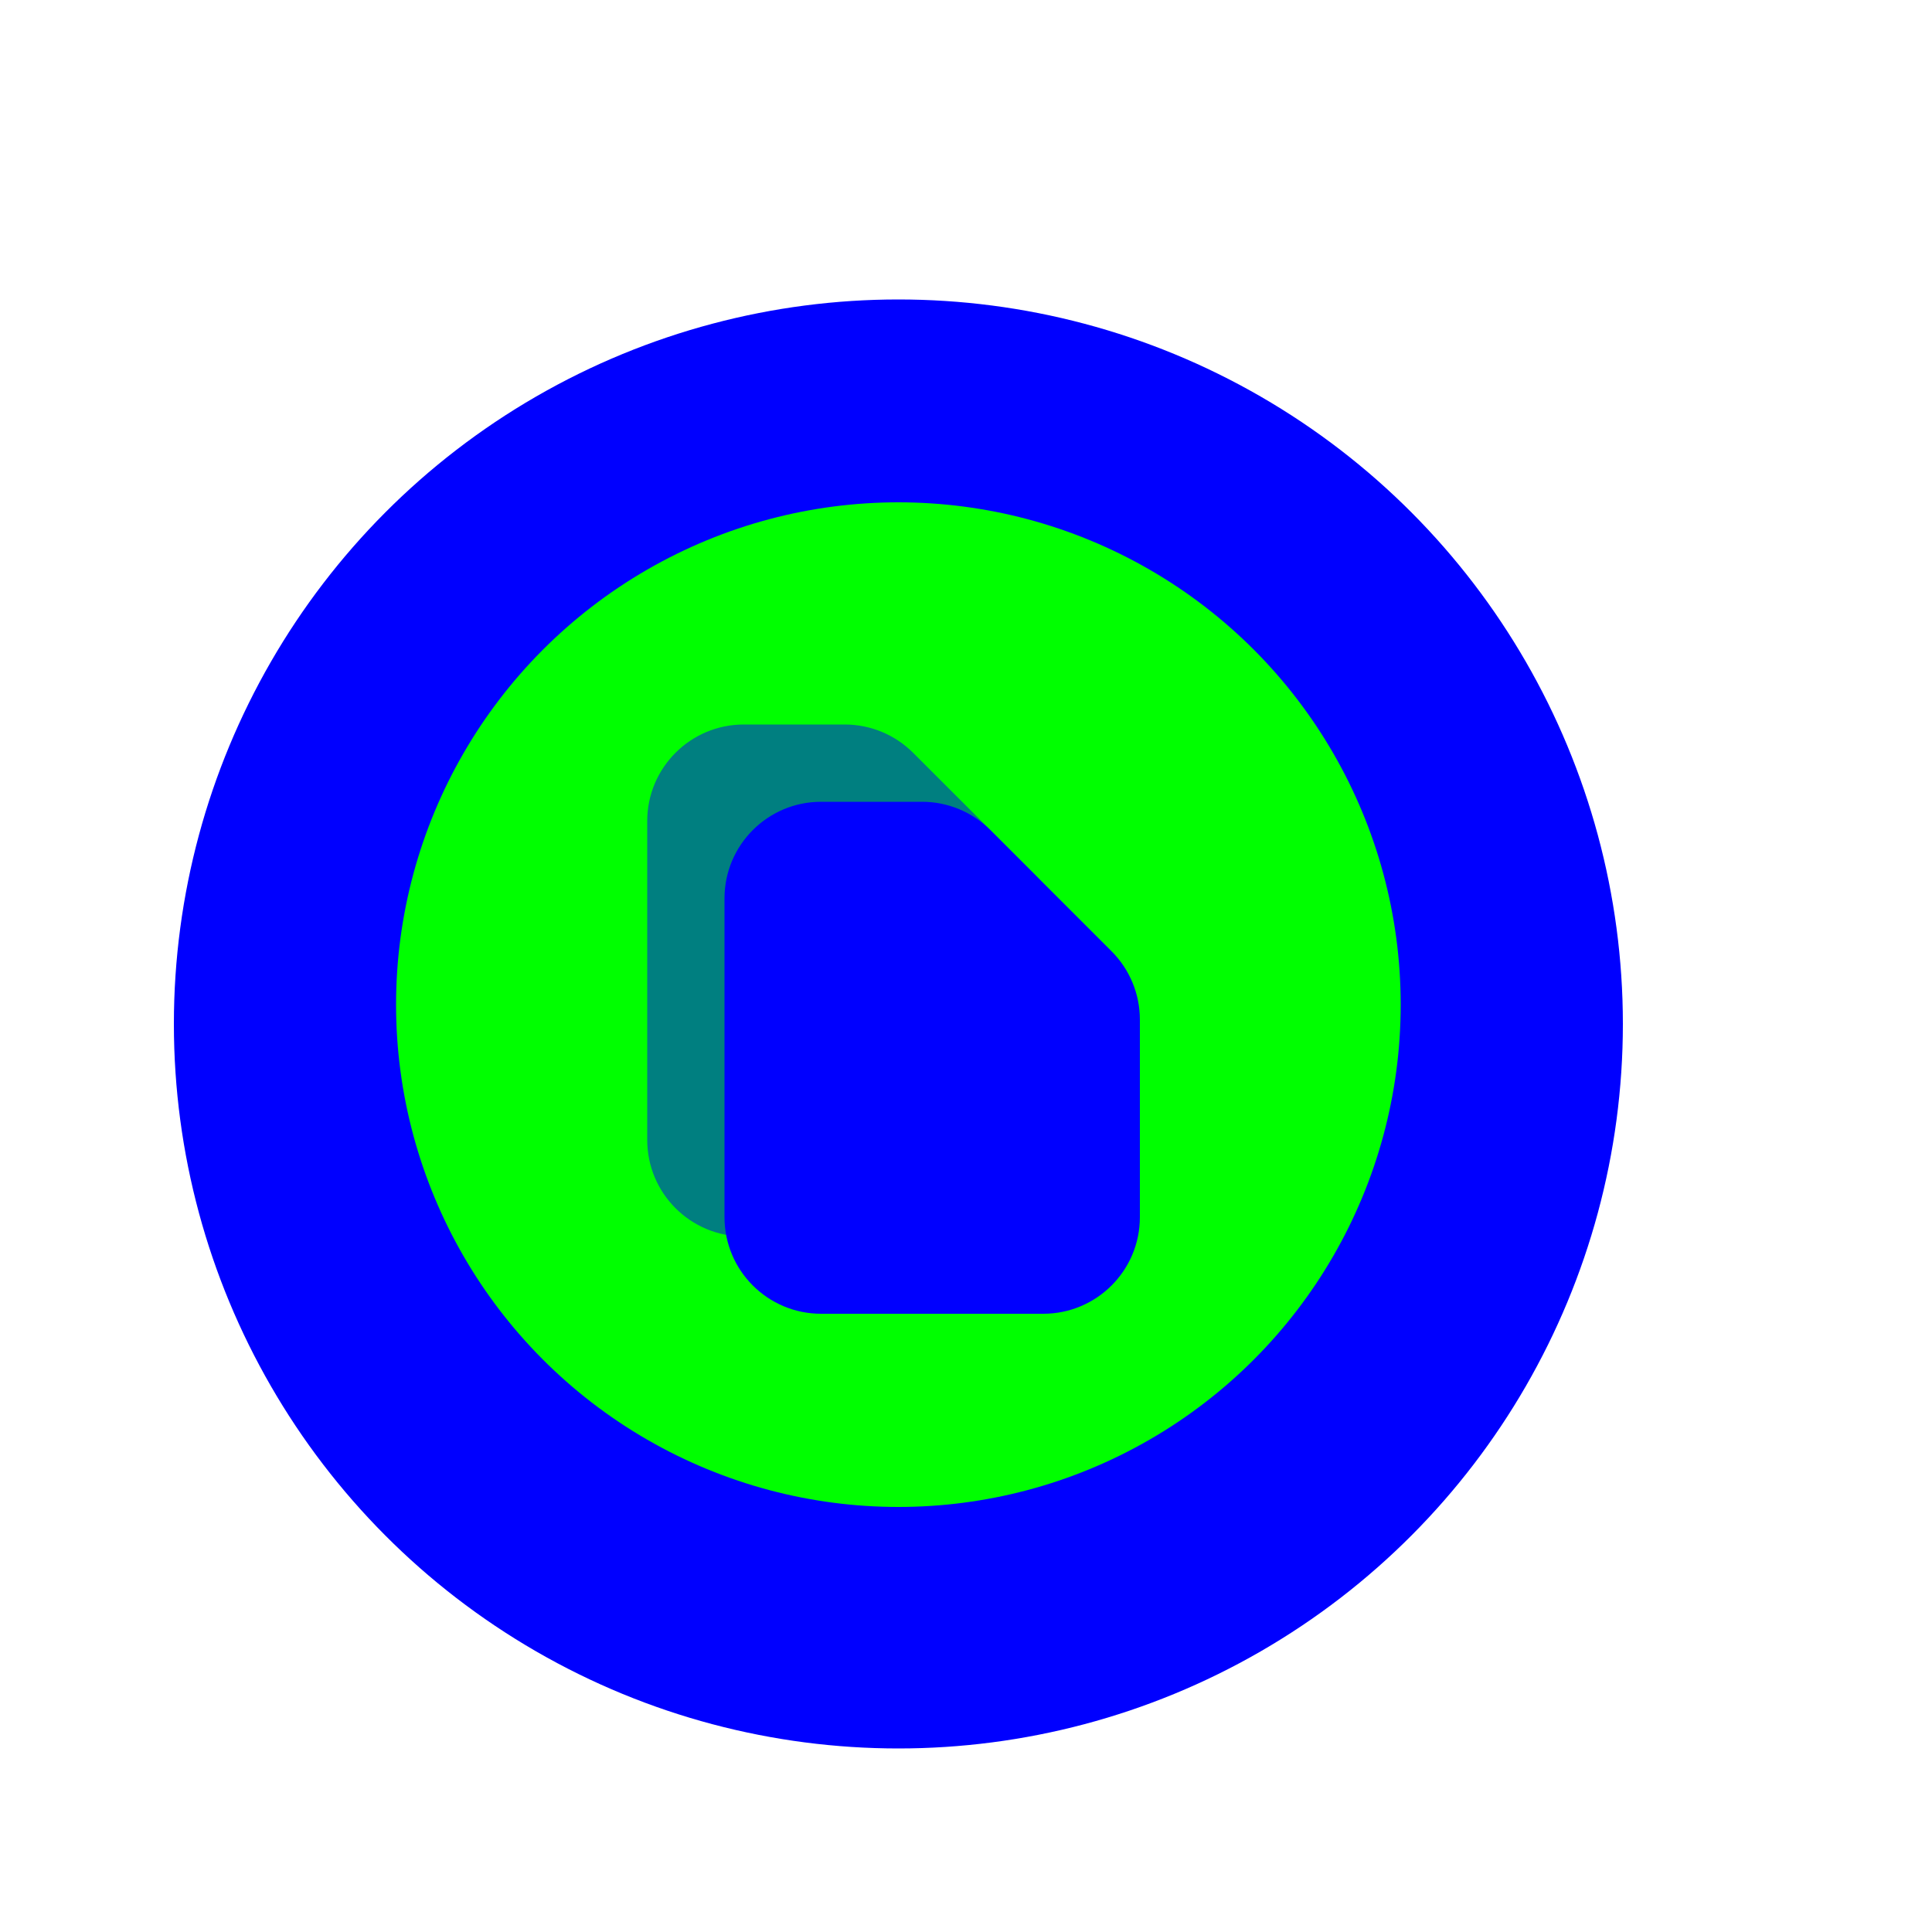 <?xml version="1.0"?>
<svg xmlns="http://www.w3.org/2000/svg" width="200" height="200" viewBox="0 0 200 200" fill="none">
  <g opacity="0.01">
    <path opacity="0.01" d="M200 0H0V200H200V0Z" fill="#0000FF"/>
  </g>
  <g filter="url(#filter0_d)">
    <circle cx="93" cy="104" r="75" fill="#0000FF"/>
  </g>
  <circle cx="93" cy="104" r="52" fill="#00FF00"/>
  <path d="M94.523 77.929C92.648 76.054 90.105 75 87.452 75H77C71.477 75 67 79.477 67 85V118C67 123.523 71.477 128 77 128H100C105.523 128 110 123.523 110 118V97.548C110 94.895 108.946 92.352 107.071 90.477L94.523 77.929Z" fill="#0000FF" fill-opacity="0.5"/>
  <g filter="url(#filter1_d)">
    <path d="M102.523 83.929C100.648 82.054 98.105 81 95.452 81H85C79.477 81 75 85.477 75 91V124C75 129.523 79.477 134 85 134H108C113.523 134 118 129.523 118 124V103.548C118 100.896 116.946 98.352 115.071 96.477L102.523 83.929Z" fill="#0000FF"/>
  </g>
  <defs>
    <filter id="filter0_d" x="6" y="19" width="174" height="174" filterUnits="userSpaceOnUse" color-interpolation-filters="sRGB">
      <feFlood flood-opacity="0" result="BackgroundImageFix"/>
      <feColorMatrix in="SourceAlpha" type="matrix" values="0 0 0 0 0 0 0 0 0 0 0 0 0 0 0 0 0 0 127 0"/>
      <feMorphology radius="2" operator="dilate" in="SourceAlpha" result="effect1_dropShadow"/>
      <feOffset dy="2"/>
      <feGaussianBlur stdDeviation="5"/>
      <feColorMatrix type="matrix" values="0 0 0 0 0 0 0 0 0 0 0 0 0 0 0 0 0 0 0.25 0"/>
      <feBlend mode="normal" in2="BackgroundImageFix" result="effect1_dropShadow"/>
      <feBlend mode="normal" in="SourceGraphic" in2="effect1_dropShadow" result="shape"/>
    </filter>
    <filter id="filter1_d" x="63" y="71" width="67" height="77" filterUnits="userSpaceOnUse" color-interpolation-filters="sRGB">
      <feFlood flood-opacity="0" result="BackgroundImageFix"/>
      <feColorMatrix in="SourceAlpha" type="matrix" values="0 0 0 0 0 0 0 0 0 0 0 0 0 0 0 0 0 0 127 0"/>
      <feMorphology radius="2" operator="dilate" in="SourceAlpha" result="effect1_dropShadow"/>
      <feOffset dy="2"/>
      <feGaussianBlur stdDeviation="5"/>
      <feColorMatrix type="matrix" values="0 0 0 0 0 0 0 0 0 0 0 0 0 0 0 0 0 0 0.25 0"/>
      <feBlend mode="normal" in2="BackgroundImageFix" result="effect1_dropShadow"/>
      <feBlend mode="normal" in="SourceGraphic" in2="effect1_dropShadow" result="shape"/>
    </filter>
  </defs>
</svg>
